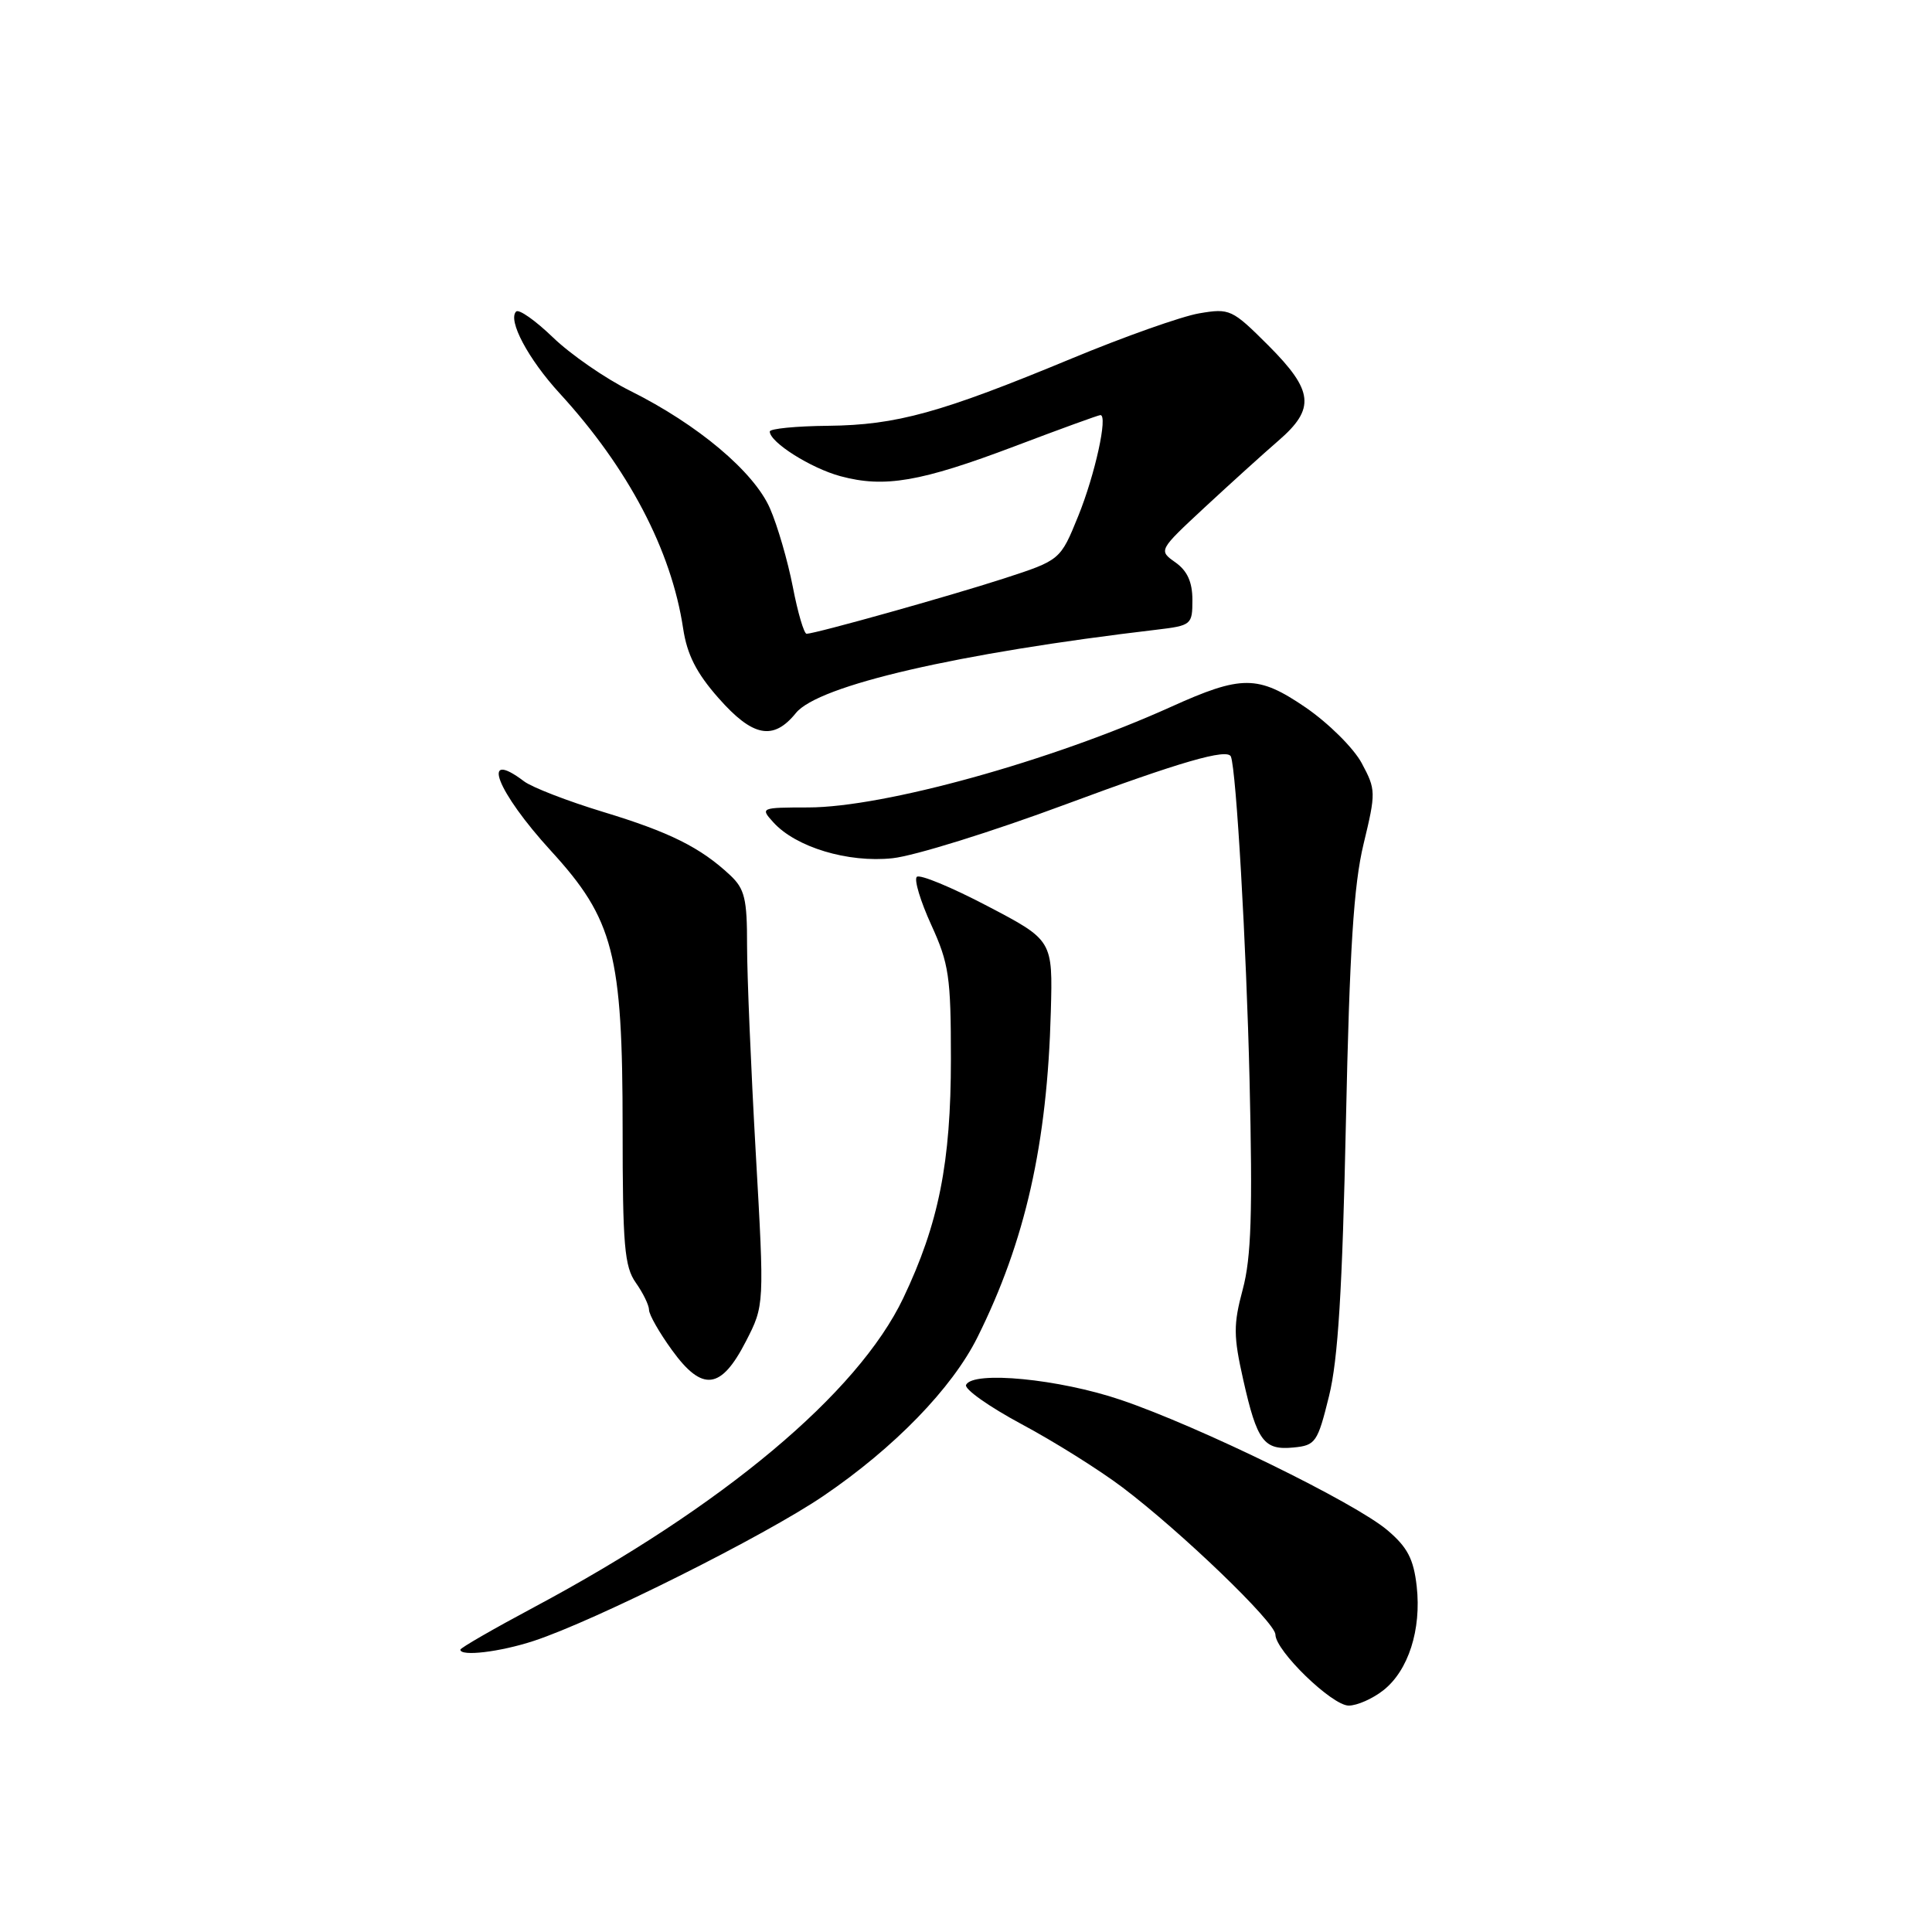 <?xml version="1.0" encoding="UTF-8" standalone="no"?>
<!DOCTYPE svg PUBLIC "-//W3C//DTD SVG 1.1//EN" "http://www.w3.org/Graphics/SVG/1.1/DTD/svg11.dtd" >
<svg xmlns="http://www.w3.org/2000/svg" xmlns:xlink="http://www.w3.org/1999/xlink" version="1.1" viewBox="0 0 256 256">
 <g >
 <path fill="currentColor"
d=" M 183.29 223.98 C 186.62 221.37 188.36 215.93 187.72 210.19 C 187.31 206.57 186.50 205.02 183.85 202.77 C 179.55 199.11 158.85 188.99 148.51 185.49 C 140.35 182.72 128.93 181.61 128.01 183.50 C 127.74 184.05 131.05 186.39 135.35 188.70 C 139.66 191.00 145.68 194.78 148.74 197.09 C 156.48 202.94 169.00 214.98 169.00 216.59 C 169.00 218.73 176.50 226.00 178.71 226.00 C 179.82 226.00 181.88 225.09 183.29 223.98 Z  M 70.72 217.43 C 78.85 214.76 101.37 203.49 109.12 198.21 C 118.52 191.82 126.15 183.95 129.51 177.21 C 135.86 164.47 138.77 151.57 139.24 134.05 C 139.50 124.59 139.50 124.59 130.83 120.05 C 126.06 117.55 121.86 115.81 121.48 116.19 C 121.10 116.56 121.97 119.43 123.40 122.56 C 125.74 127.68 126.00 129.43 126.00 140.31 C 126.00 154.06 124.39 162.13 119.69 172.00 C 113.66 184.64 95.78 199.60 70.75 212.97 C 65.39 215.83 61.00 218.36 61.00 218.59 C 61.00 219.52 66.24 218.90 70.72 217.43 Z  M 176.10 185.00 C 177.30 180.16 177.87 170.90 178.34 148.70 C 178.83 125.76 179.37 117.27 180.68 111.83 C 182.33 104.99 182.32 104.64 180.44 101.13 C 179.37 99.13 176.03 95.82 173.00 93.74 C 166.68 89.43 164.54 89.42 155.12 93.68 C 139.26 100.84 117.12 106.98 107.10 106.99 C 100.79 107.00 100.72 107.03 102.47 108.96 C 105.45 112.26 112.37 114.35 118.26 113.72 C 121.14 113.42 131.47 110.20 141.21 106.58 C 156.37 100.95 162.65 99.13 163.10 100.25 C 163.81 102.01 165.15 125.33 165.57 143.00 C 165.99 160.69 165.80 166.64 164.67 170.85 C 163.42 175.52 163.43 177.03 164.74 182.85 C 166.57 190.98 167.47 192.19 171.41 191.80 C 174.32 191.52 174.59 191.12 176.10 185.00 Z  M 98.84 177.73 C 101.29 172.96 101.29 172.96 100.14 152.73 C 99.51 141.60 98.99 129.26 98.99 125.29 C 99.00 119.10 98.68 117.78 96.75 115.97 C 92.82 112.29 88.73 110.26 79.94 107.59 C 75.23 106.16 70.50 104.33 69.44 103.53 C 63.56 99.08 65.81 104.88 73.01 112.75 C 81.31 121.82 82.50 126.41 82.50 149.50 C 82.50 165.03 82.74 167.84 84.25 169.97 C 85.21 171.33 86.00 172.95 86.00 173.57 C 86.00 174.19 87.37 176.60 89.05 178.91 C 93.07 184.46 95.54 184.16 98.84 177.73 Z  M 105.46 94.48 C 108.43 90.81 126.92 86.54 153.25 83.44 C 157.87 82.89 158.00 82.78 158.00 79.50 C 158.00 77.13 157.33 75.64 155.75 74.52 C 153.50 72.93 153.50 72.93 159.65 67.21 C 163.04 64.07 167.42 60.10 169.40 58.39 C 174.32 54.14 174.06 51.78 168.05 45.76 C 163.26 40.98 162.95 40.83 158.90 41.52 C 156.60 41.91 148.99 44.60 142.01 47.50 C 124.65 54.70 118.81 56.32 109.75 56.42 C 105.49 56.46 102.00 56.80 102.00 57.18 C 102.00 58.60 107.44 62.04 111.37 63.10 C 117.20 64.67 121.97 63.85 134.43 59.14 C 140.44 56.86 145.56 55.00 145.81 55.00 C 146.83 55.00 145.10 62.88 142.88 68.36 C 140.50 74.22 140.50 74.22 133.00 76.66 C 125.77 79.00 108.15 83.94 106.88 83.98 C 106.54 83.99 105.71 81.19 105.05 77.75 C 104.38 74.31 103.02 69.63 102.02 67.35 C 99.90 62.51 92.47 56.26 83.55 51.81 C 80.22 50.16 75.60 46.96 73.27 44.71 C 70.94 42.46 68.75 40.92 68.39 41.28 C 67.25 42.42 69.98 47.56 74.15 52.11 C 83.25 62.03 88.96 72.91 90.52 83.28 C 91.04 86.73 92.27 89.17 95.20 92.49 C 99.74 97.65 102.47 98.18 105.46 94.48 Z "/>
</g>
</svg>